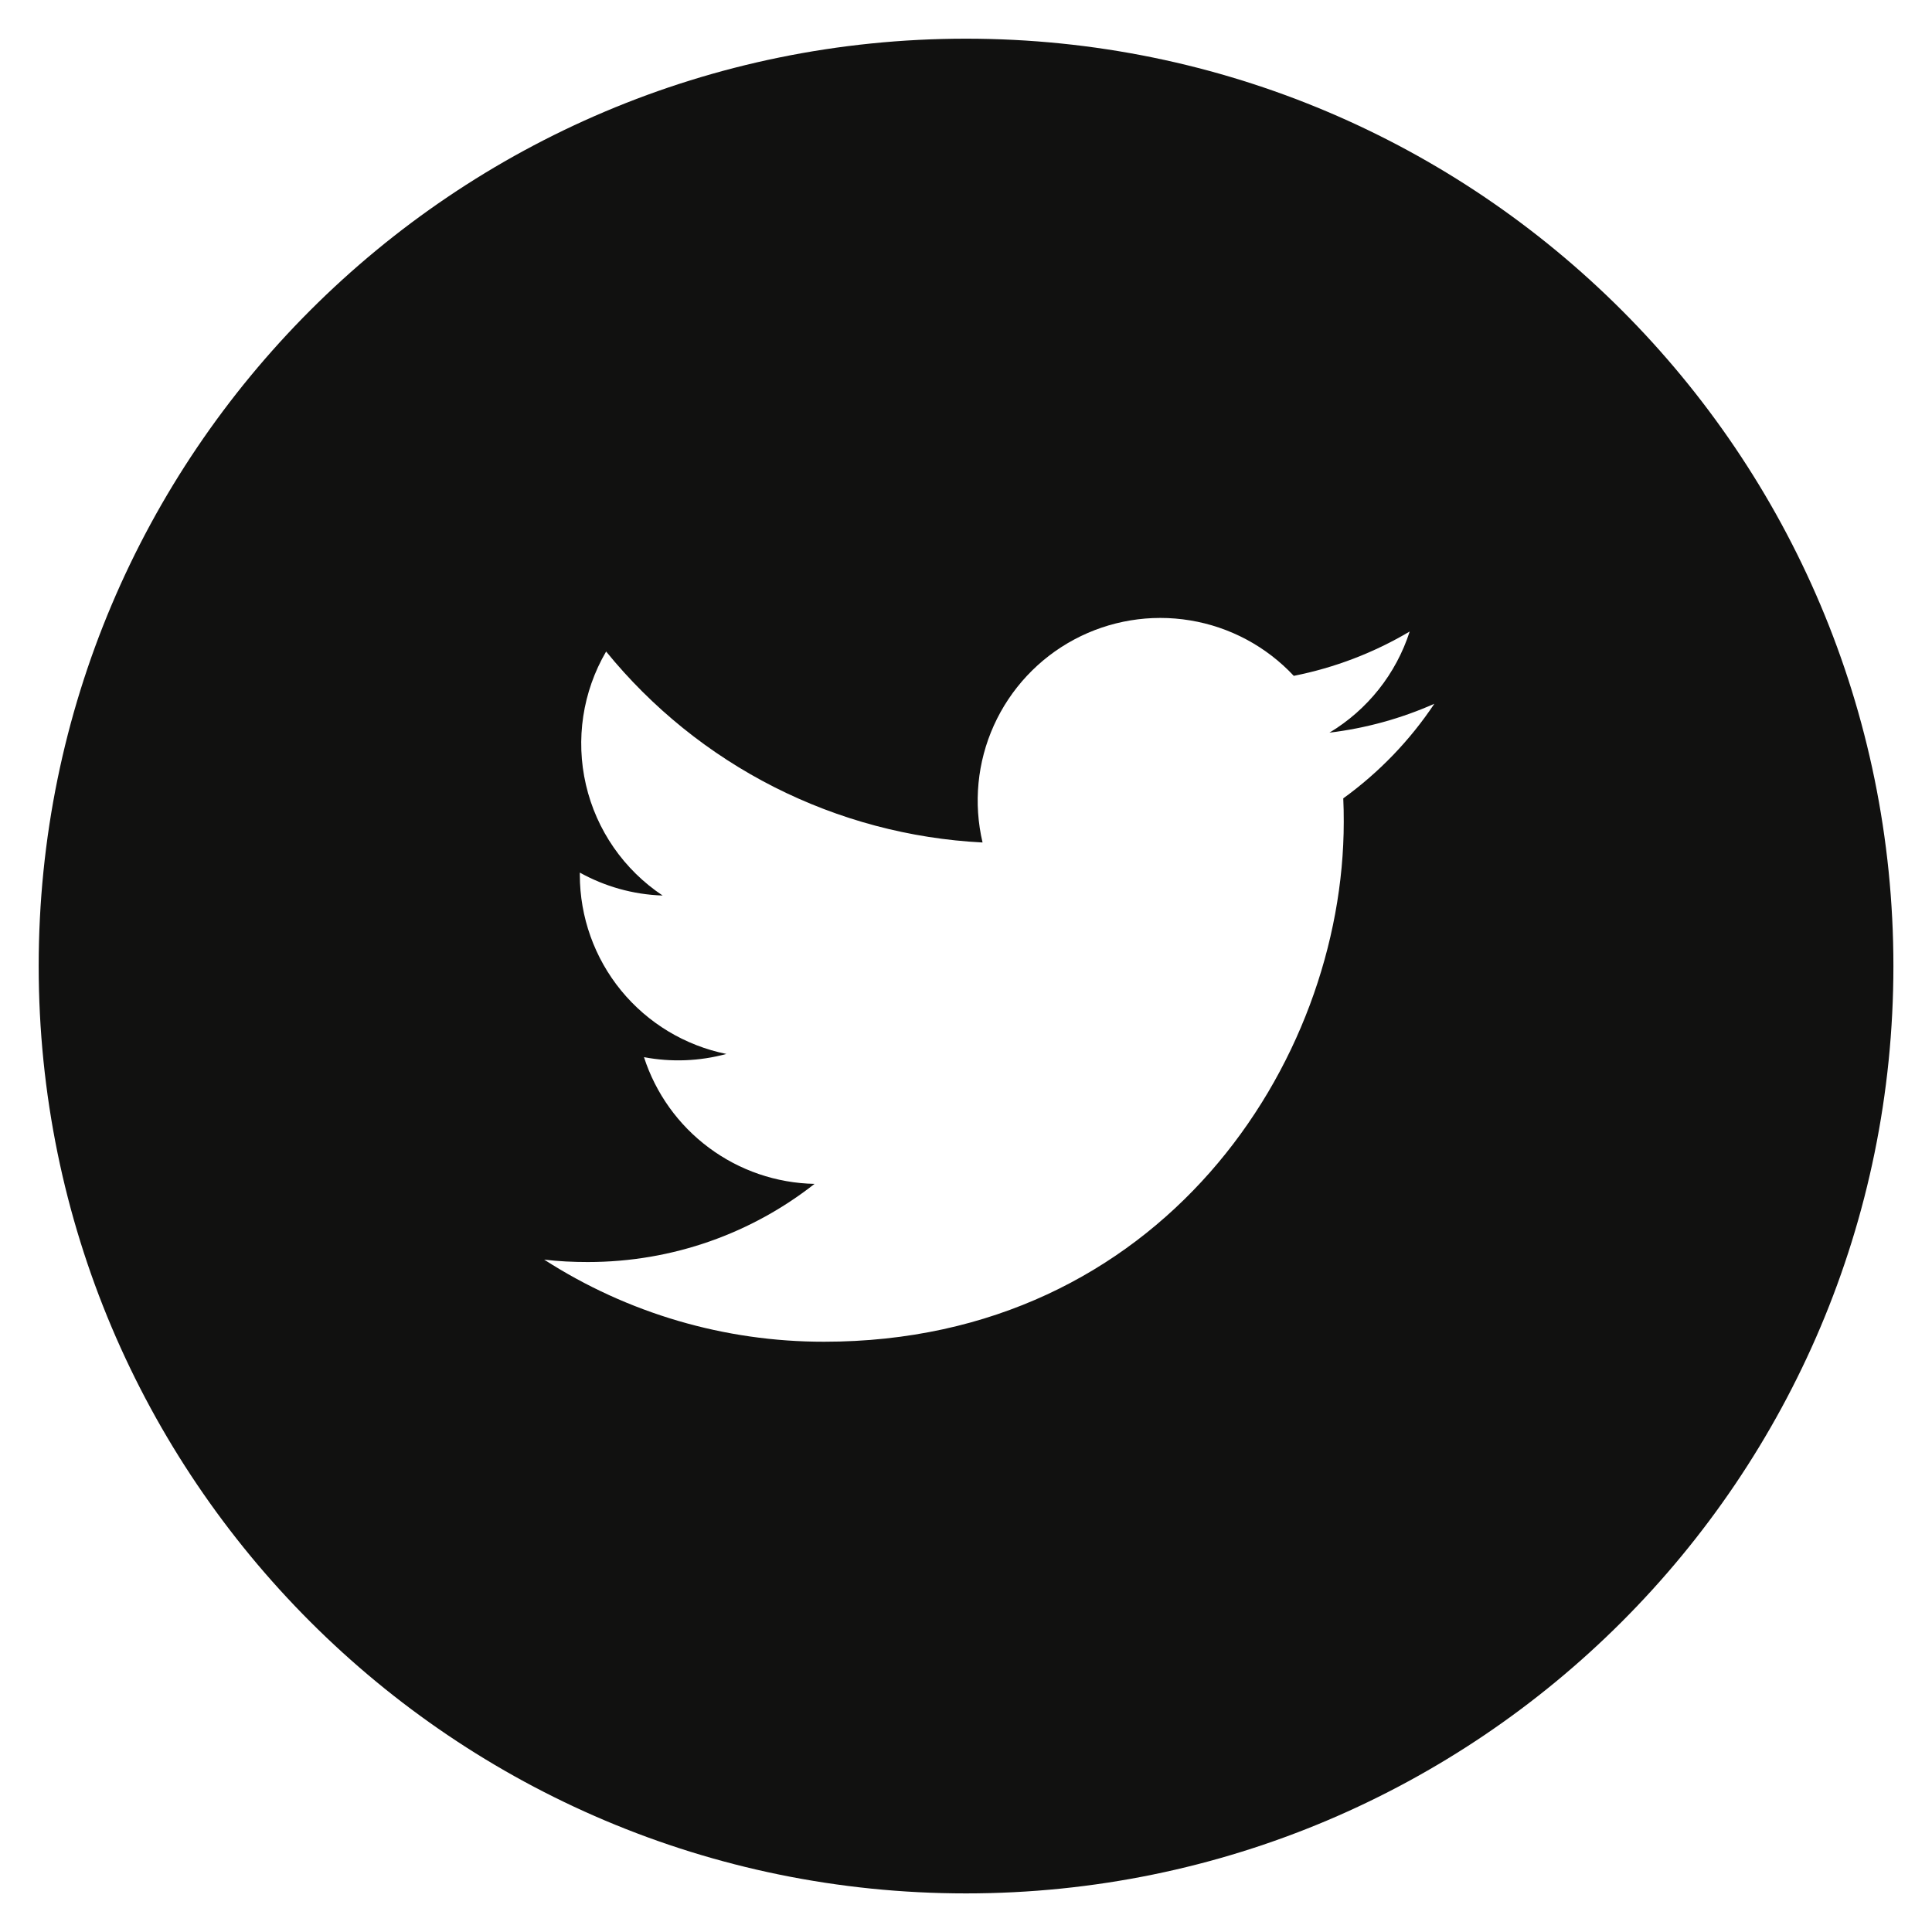 <svg xmlns="http://www.w3.org/2000/svg" width="44" height="44" viewBox="0 0 44 44" fill="none">
  <g clip-path="url(#clip0_401_9430)">
    <path d="M22.001 0.881C10.336 0.881 0.881 10.336 0.881 22.001C0.881 33.665 10.336 43.121 22.001 43.121C33.665 43.121 43.121 33.665 43.121 22.001C43.121 10.336 33.665 0.881 22.001 0.881ZM30.592 18.182C30.601 18.362 30.603 18.543 30.603 18.718C30.603 24.218 26.421 30.557 18.769 30.557C16.508 30.56 14.294 29.911 12.393 28.687C12.717 28.726 13.049 28.742 13.386 28.742C15.335 28.742 17.128 28.079 18.551 26.962C17.684 26.945 16.843 26.658 16.147 26.14C15.45 25.623 14.933 24.901 14.666 24.076C15.289 24.194 15.931 24.169 16.543 24.003C15.601 23.812 14.755 23.302 14.146 22.559C13.538 21.816 13.206 20.885 13.205 19.924V19.873C13.766 20.184 14.409 20.373 15.091 20.395C14.208 19.807 13.583 18.905 13.344 17.872C13.105 16.839 13.269 15.753 13.804 14.838C14.849 16.122 16.152 17.174 17.628 17.923C19.105 18.672 20.723 19.103 22.377 19.187C22.167 18.294 22.257 17.358 22.634 16.522C23.012 15.686 23.654 14.998 24.463 14.565C25.271 14.133 26.2 13.979 27.105 14.129C28.009 14.278 28.839 14.722 29.465 15.392C30.396 15.208 31.289 14.866 32.105 14.382C31.795 15.346 31.145 16.165 30.277 16.686C31.102 16.586 31.907 16.365 32.666 16.028C32.109 16.864 31.406 17.593 30.592 18.182Z" fill="#111110"/>
  </g>
  <defs>
    <clipPath id="clip0_401_9430">
      <rect width="44" height="44" fill="white"/>
    </clipPath>
  </defs>
</svg>